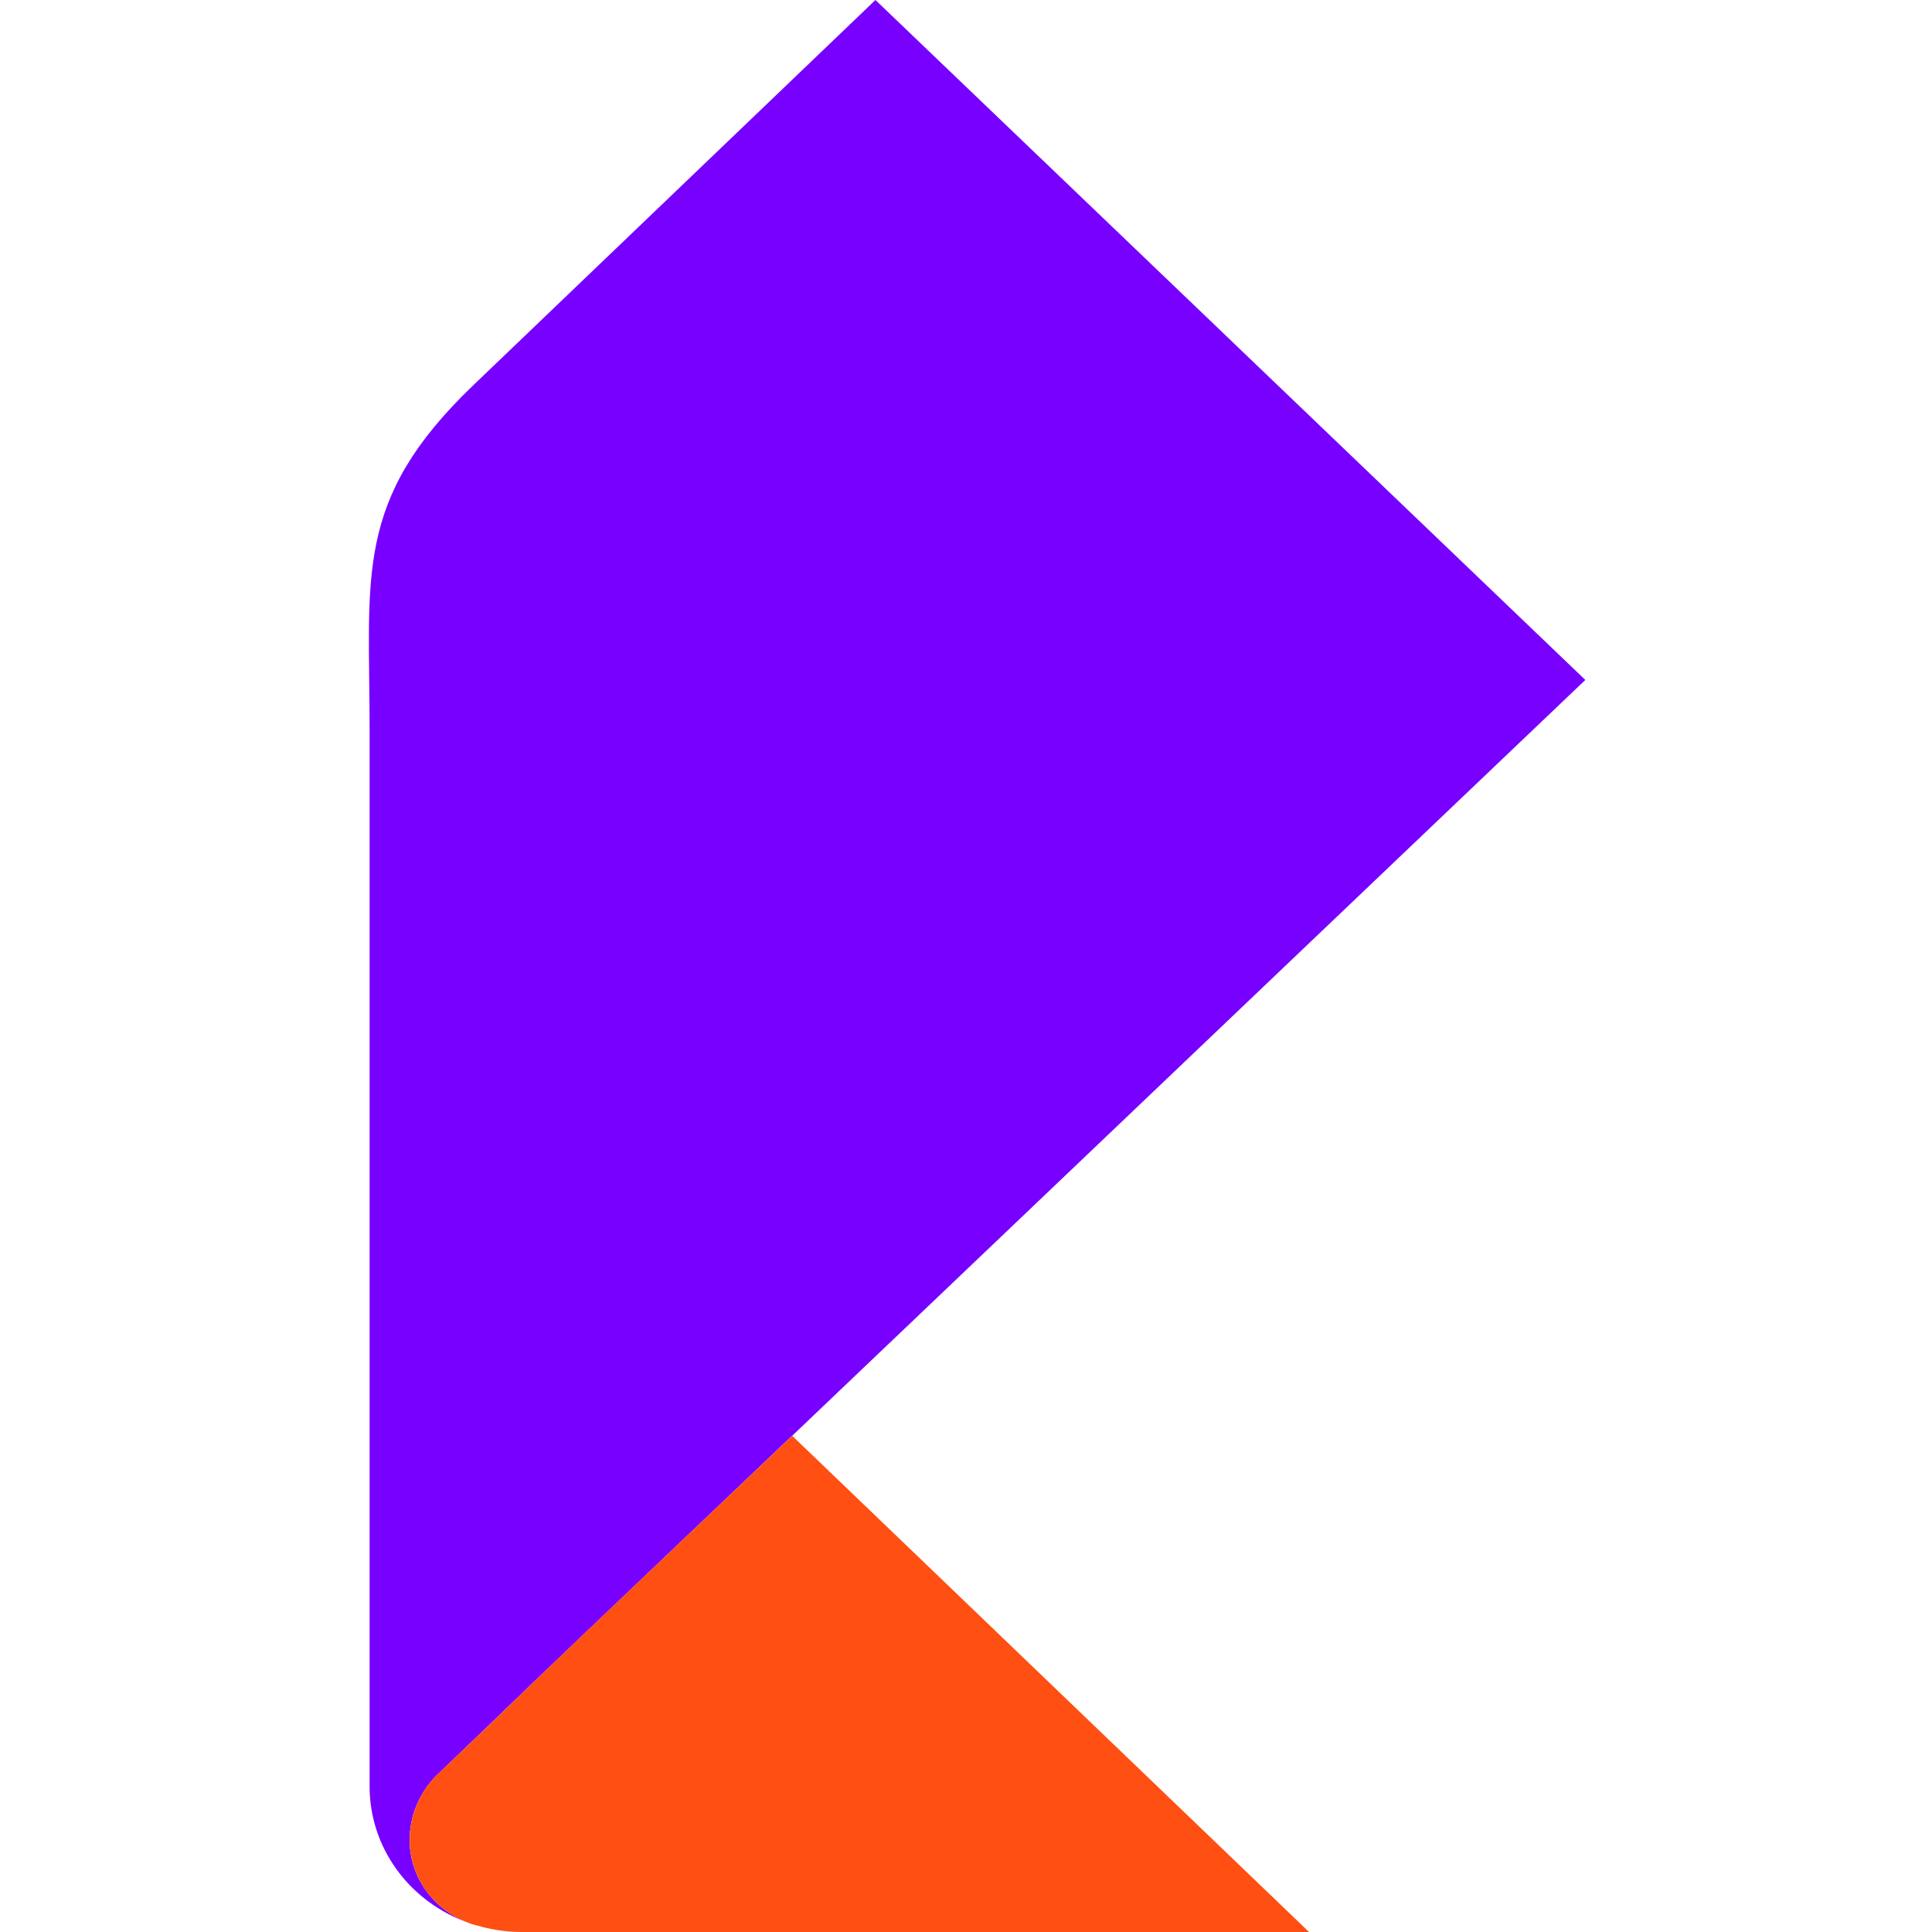 <svg width="16" height="16" viewBox="0 0 16 16" fill="none" xmlns="http://www.w3.org/2000/svg">
<g clip-path="url(#clip0_1_9)">
<path d="M3.392 15.24C3.392 15.044 3.469 14.854 3.608 14.71L4.063 14.274C4.28 14.064 4.513 13.839 4.857 13.512C5.242 13.144 5.765 12.647 6.557 11.893L6.56 11.891L7.331 11.156L7.347 11.141C8.628 9.921 10.451 8.183 13.129 5.631L7.25 0L3.92 3.19C2.926 4.142 3.061 4.766 3.061 6.045V14.798C3.061 15.043 3.14 15.283 3.286 15.484C3.432 15.685 3.64 15.839 3.88 15.924C3.736 15.87 3.613 15.776 3.526 15.654C3.439 15.532 3.393 15.388 3.392 15.24Z" fill="#7700FF"/>
<path d="M3.88 15.924C3.89 15.928 3.9 15.932 3.91 15.936C3.92 15.939 3.929 15.941 3.943 15.944C4.063 15.98 4.187 15.999 4.313 16H10.841L6.56 11.89L6.558 11.893C5.766 12.646 5.243 13.142 4.857 13.511C4.515 13.838 4.281 14.063 4.064 14.274L3.608 14.709C3.469 14.854 3.393 15.043 3.393 15.239C3.393 15.387 3.439 15.531 3.526 15.654C3.613 15.776 3.736 15.87 3.88 15.924Z" fill="#FF4F12"/>
</g>
<defs>
<clipPath id="clip0_1_9">
<rect width="16" height="16" fill="white"/>
</clipPath>
</defs>
</svg>
